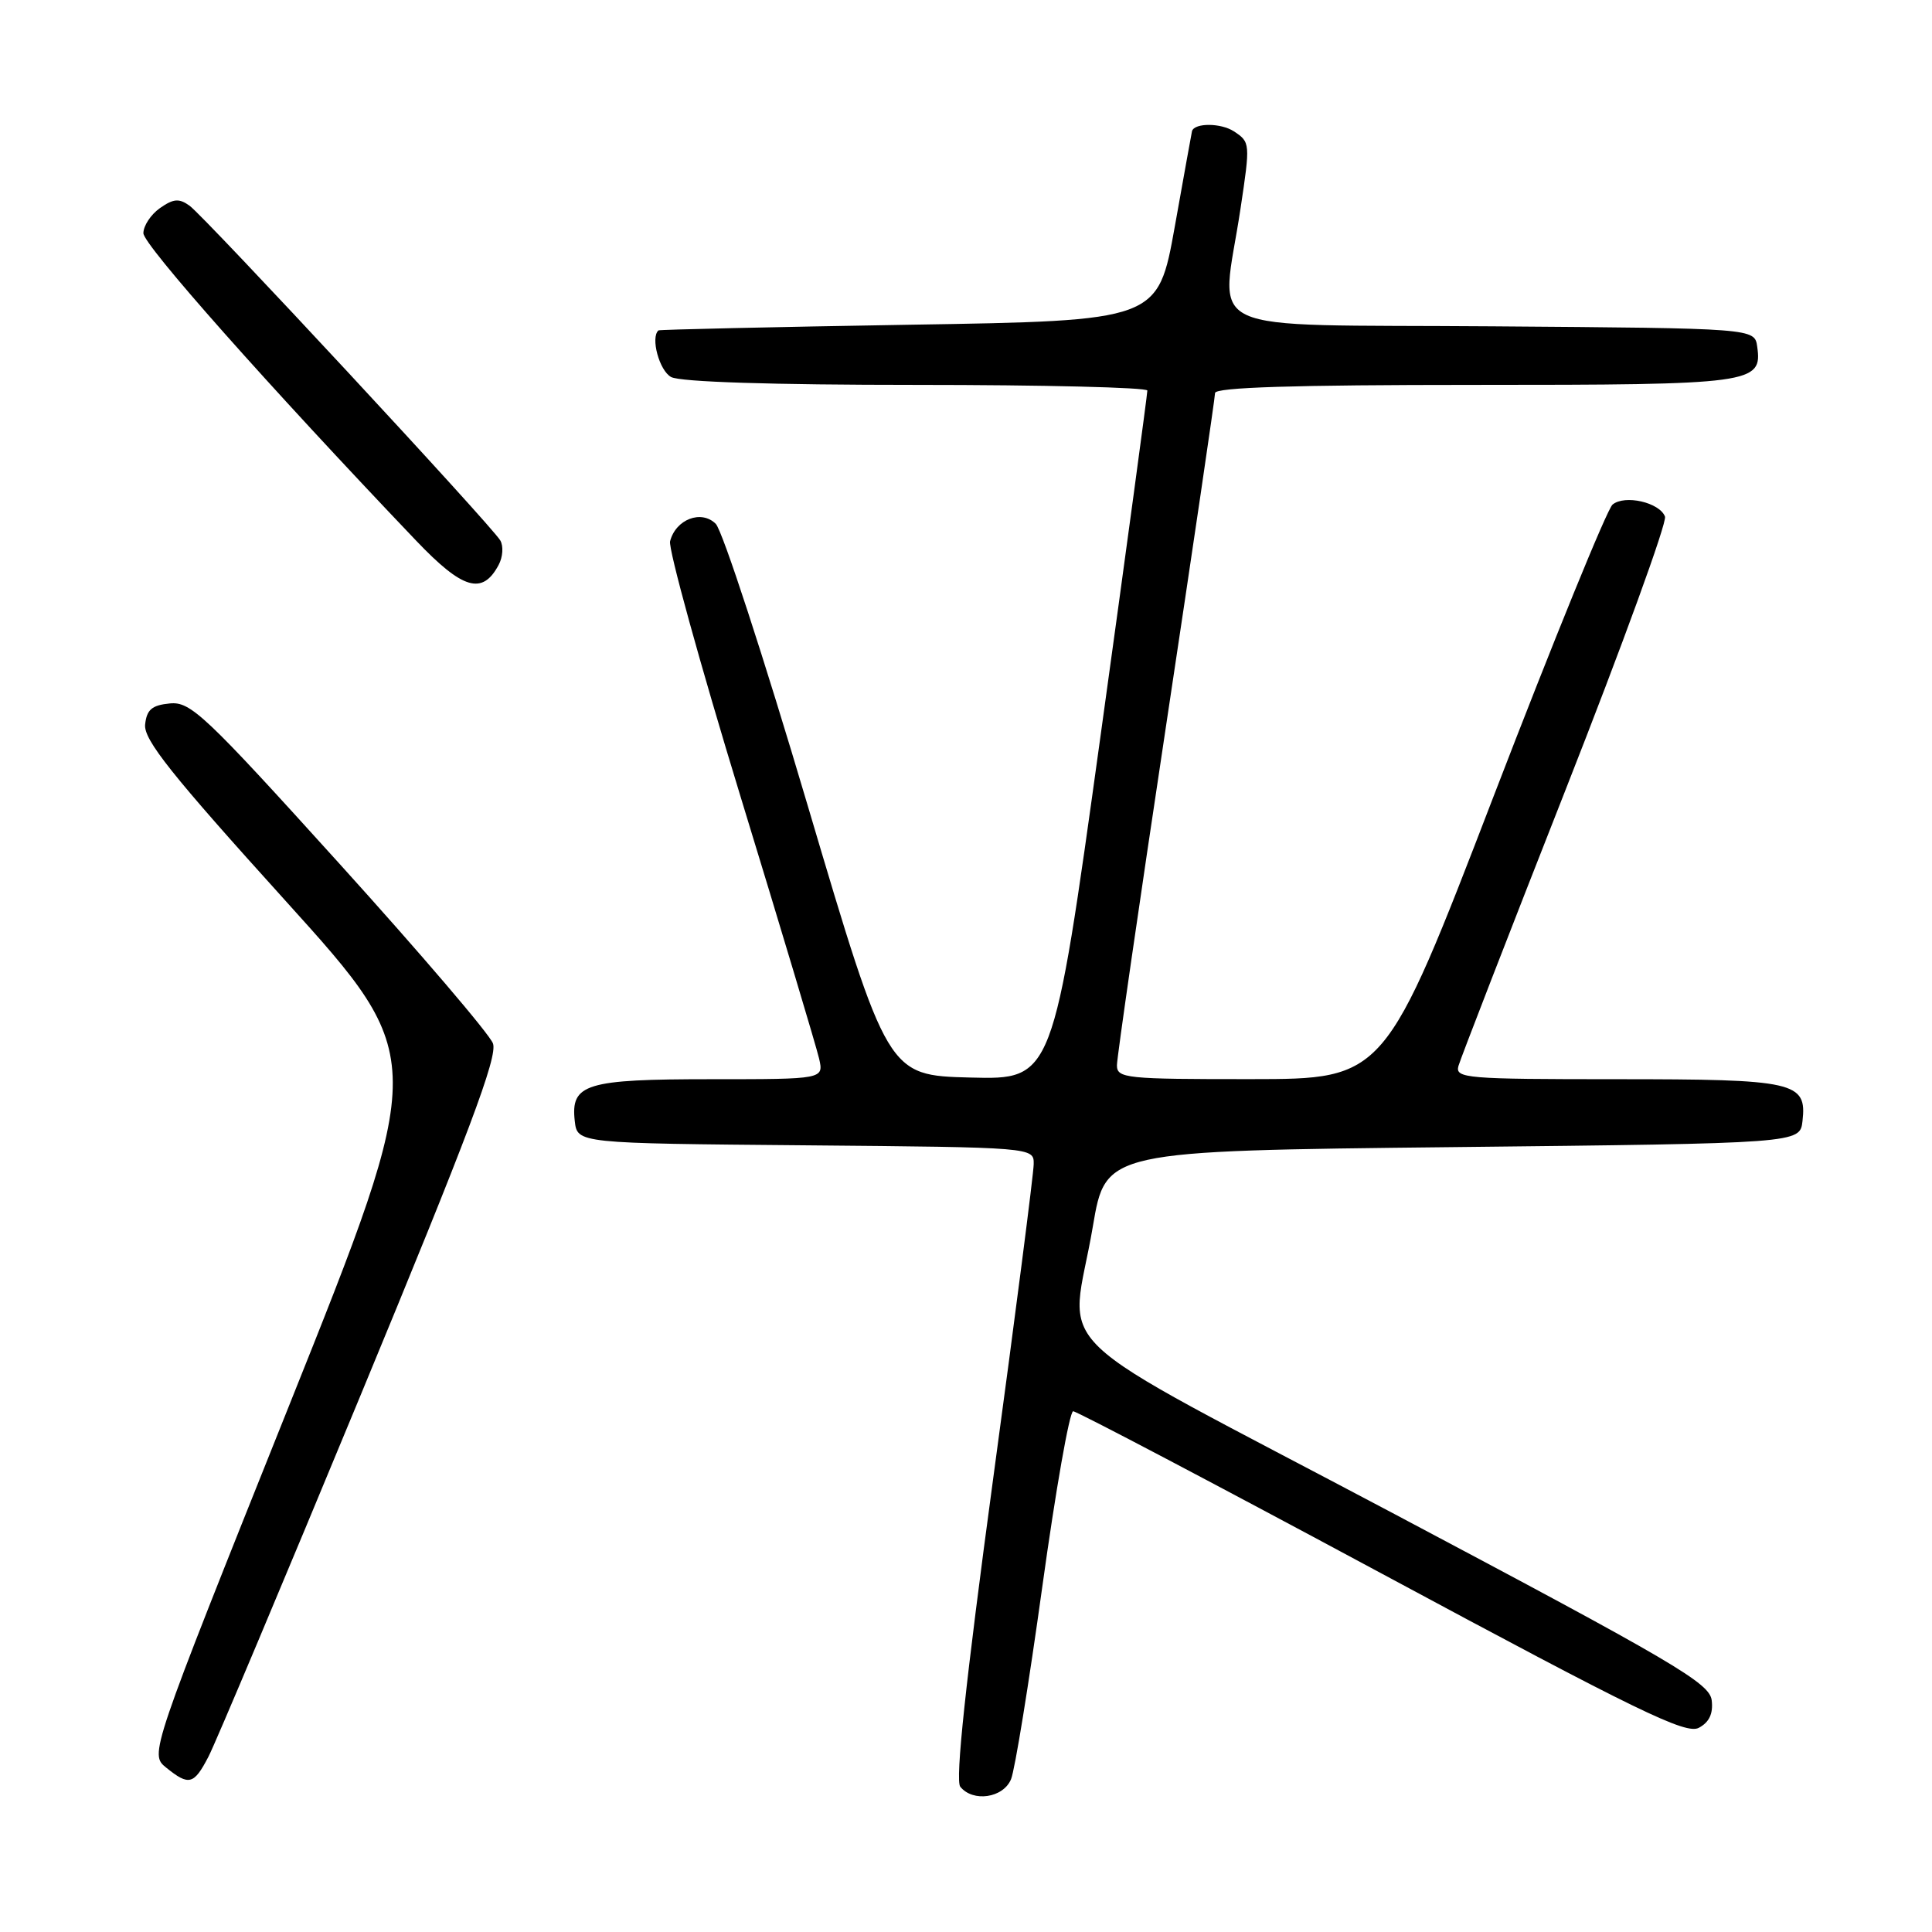<?xml version="1.0" encoding="UTF-8" standalone="no"?>
<!DOCTYPE svg PUBLIC "-//W3C//DTD SVG 1.1//EN" "http://www.w3.org/Graphics/SVG/1.1/DTD/svg11.dtd" >
<svg xmlns="http://www.w3.org/2000/svg" xmlns:xlink="http://www.w3.org/1999/xlink" version="1.1" viewBox="0 0 256 256">
 <g >
 <path fill="currentColor"
d=" M 133.97 235.75 C 134.48 234.51 136.34 223.04 138.11 210.25 C 139.88 197.46 141.72 187.00 142.20 187.00 C 142.69 187.00 161.08 196.68 183.09 208.51 C 217.14 226.82 223.40 229.86 225.11 228.94 C 226.49 228.20 227.02 227.06 226.81 225.30 C 226.53 223.01 221.91 220.30 184.76 200.61 C 136.83 175.22 141.86 180.02 144.81 162.50 C 146.50 152.50 146.50 152.50 192.50 152.00 C 238.50 151.50 238.50 151.50 238.84 148.55 C 239.43 143.35 237.89 143.00 214.19 143.00 C 194.27 143.00 192.80 142.88 193.25 141.25 C 193.52 140.29 199.90 123.83 207.44 104.67 C 214.98 85.51 220.91 69.21 220.62 68.45 C 219.90 66.57 215.29 65.52 213.67 66.86 C 212.95 67.46 205.87 84.83 197.93 105.46 C 183.50 142.98 183.50 142.98 165.75 142.99 C 149.15 143.00 148.00 142.88 148.00 141.15 C 148.00 140.13 150.93 119.92 154.50 96.23 C 158.07 72.54 161.00 52.67 161.00 52.08 C 161.00 51.33 171.45 51.00 195.31 51.00 C 232.29 51.00 233.53 50.83 232.84 45.94 C 232.50 43.50 232.50 43.50 197.75 43.24 C 157.96 42.94 161.81 44.73 164.37 27.67 C 165.68 18.97 165.67 18.83 163.49 17.40 C 161.79 16.29 158.32 16.26 157.95 17.36 C 157.92 17.44 156.90 23.12 155.67 30.00 C 153.43 42.50 153.43 42.50 120.47 43.03 C 102.34 43.33 87.39 43.67 87.25 43.78 C 86.17 44.72 87.37 49.13 88.93 49.96 C 90.15 50.61 102.28 51.00 121.43 51.00 C 138.25 51.00 152.01 51.34 152.03 51.75 C 152.04 52.16 149.24 72.88 145.79 97.78 C 139.52 143.06 139.52 143.06 128.57 142.78 C 117.62 142.50 117.62 142.50 107.03 106.76 C 101.21 87.10 95.73 70.30 94.84 69.41 C 92.94 67.51 89.54 68.80 88.79 71.72 C 88.54 72.70 92.73 87.90 98.11 105.50 C 103.50 123.10 108.18 138.74 108.53 140.25 C 109.16 143.00 109.16 143.00 94.27 143.00 C 77.59 143.00 75.60 143.61 76.16 148.55 C 76.50 151.50 76.50 151.50 106.75 151.76 C 137.00 152.03 137.00 152.03 136.97 154.26 C 136.96 155.49 134.54 174.28 131.59 196.00 C 127.94 222.97 126.56 235.90 127.24 236.75 C 128.92 238.84 132.94 238.25 133.97 235.75 Z  M 27.63 232.75 C 28.56 230.96 37.60 209.48 47.73 185.00 C 62.14 150.18 65.97 140.01 65.32 138.26 C 64.87 137.03 55.73 126.33 45.00 114.47 C 27.09 94.67 25.26 92.94 22.50 93.21 C 20.13 93.44 19.44 94.03 19.23 96.00 C 19.02 98.01 22.69 102.62 37.84 119.37 C 56.71 140.25 56.71 140.25 38.27 186.34 C 19.82 232.44 19.82 232.44 22.02 234.22 C 25.04 236.66 25.69 236.49 27.63 232.75 Z  M 66.07 74.86 C 66.63 73.82 66.73 72.36 66.29 71.61 C 65.16 69.66 27.17 28.75 25.12 27.26 C 23.73 26.26 22.99 26.32 21.20 27.57 C 19.99 28.42 19.00 29.92 19.00 30.90 C 19.00 32.44 35.53 51.08 55.15 71.65 C 61.32 78.12 63.92 78.89 66.07 74.86 Z "/>
</g>
</svg>